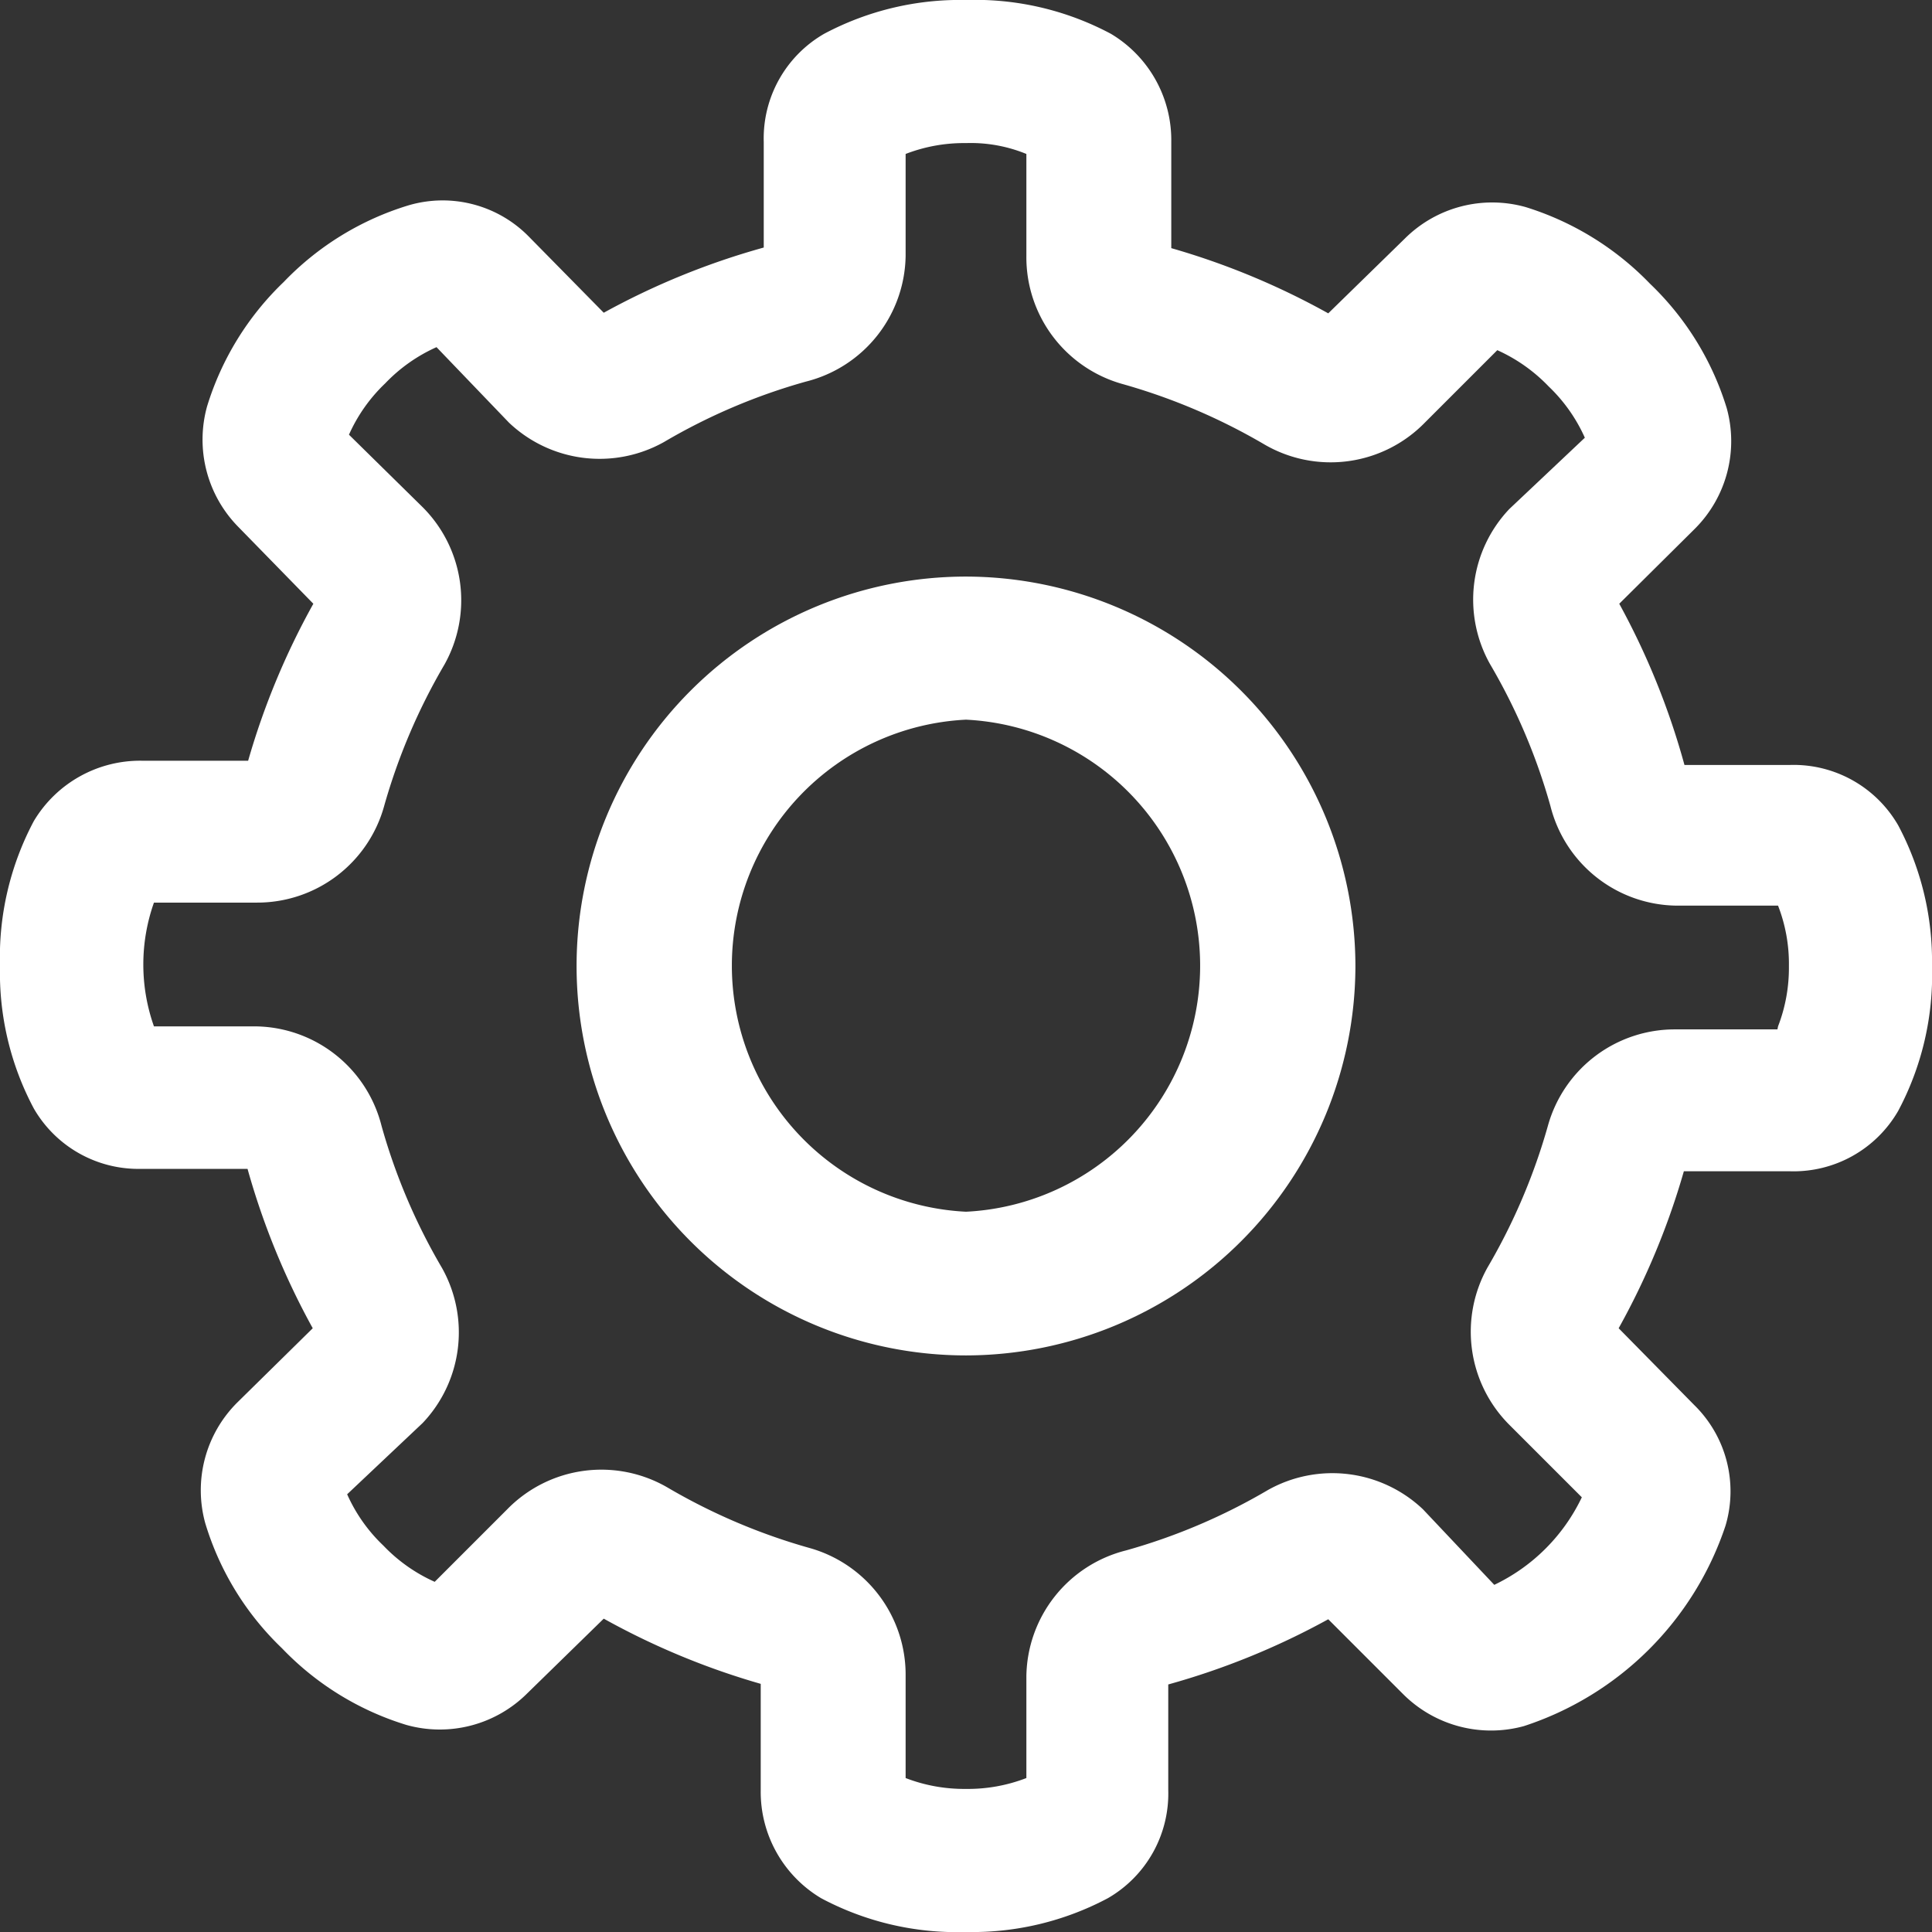 <svg xmlns="http://www.w3.org/2000/svg" viewBox="0 0 32 32"><rect x="0" y="0" width="32" height="32" fill="#333333" stroke="none"/><defs><style>.cls-1{fill:#fff;}</style></defs><title>Recurso 9</title><g id="Capa_2" data-name="Capa 2"><g id="Capa_1-2" data-name="Capa 1"><path class="cls-1" d="M31.44,13.67a2,2,0,0,0-1.79-1H27.9A12.33,12.33,0,0,0,26.82,10l1.25-1.24a2.05,2.05,0,0,0,.53-2A4.79,4.79,0,0,0,27.33,4.7a4.86,4.86,0,0,0-2.06-1.27,2.05,2.05,0,0,0-2,.52L22,5.19a12.33,12.33,0,0,0-2.6-1.08V2.35a2.05,2.05,0,0,0-1-1.79A4.78,4.78,0,0,0,16,0h0a4.79,4.79,0,0,0-2.35.56,2,2,0,0,0-1,1.79V4.1A12.3,12.3,0,0,0,10,5.18L8.77,3.93a2,2,0,0,0-2-.53A4.79,4.79,0,0,0,4.7,4.67,4.8,4.8,0,0,0,3.43,6.73a2.06,2.06,0,0,0,.52,2L5.19,10a12.33,12.33,0,0,0-1.08,2.6H2.35a2.05,2.05,0,0,0-1.79,1A4.8,4.8,0,0,0,0,16a4.78,4.78,0,0,0,.56,2.36,2,2,0,0,0,1.78,1H4.1A12.33,12.33,0,0,0,5.18,22L3.93,23.23a2.05,2.05,0,0,0-.53,2A4.77,4.77,0,0,0,4.67,27.3a4.79,4.79,0,0,0,2.06,1.27,2.05,2.05,0,0,0,2-.52L10,26.81a12.36,12.36,0,0,0,2.6,1.08v1.76a2.05,2.05,0,0,0,1,1.79A4.78,4.78,0,0,0,16,32h0a4.79,4.79,0,0,0,2.35-.56,2,2,0,0,0,1-1.79V27.9A12.35,12.35,0,0,0,22,26.82l1.24,1.24a2.06,2.06,0,0,0,2,.53,5.23,5.23,0,0,0,3.34-3.32,2,2,0,0,0-.52-2L26.81,22a12.33,12.33,0,0,0,1.08-2.6h1.76a2,2,0,0,0,1.79-1A4.79,4.79,0,0,0,32,16,4.79,4.79,0,0,0,31.44,13.67Zm-2,3.38H27.75a2.18,2.18,0,0,0-2.11,1.59,10,10,0,0,1-1,2.35A2.18,2.18,0,0,0,25,23.6l1.2,1.2a3.07,3.07,0,0,1-1.45,1.45L23.57,25A2.18,2.18,0,0,0,21,24.68a9.9,9.9,0,0,1-2.35,1A2.18,2.18,0,0,0,17,27.76v1.69a2.68,2.68,0,0,1-1,.18h0a2.69,2.69,0,0,1-1-.18V27.76a2.18,2.18,0,0,0-1.59-2.12,10,10,0,0,1-2.35-1A2.18,2.18,0,0,0,8.4,25l-1.2,1.2a2.69,2.69,0,0,1-.85-.6,2.66,2.66,0,0,1-.6-.85L7,23.57A2.18,2.18,0,0,0,7.32,21a9.92,9.92,0,0,1-1-2.35A2.18,2.18,0,0,0,4.24,17H2.55a3.07,3.07,0,0,1,0-2.05H4.25a2.18,2.18,0,0,0,2.11-1.59,10,10,0,0,1,1-2.35A2.18,2.18,0,0,0,7,8.4L5.78,7.2a2.68,2.68,0,0,1,.6-.85,2.69,2.69,0,0,1,.85-.6L8.43,7A2.18,2.18,0,0,0,11,7.32a9.89,9.89,0,0,1,2.35-1A2.18,2.18,0,0,0,15,4.24V2.55a2.68,2.68,0,0,1,1-.18,2.43,2.43,0,0,1,1,.18V4.24a2.18,2.18,0,0,0,1.59,2.12,10,10,0,0,1,2.35,1A2.18,2.18,0,0,0,23.6,7l1.2-1.2a2.72,2.72,0,0,1,.85.6,2.69,2.69,0,0,1,.6.85L25,8.43A2.18,2.18,0,0,0,24.68,11a9.94,9.94,0,0,1,1,2.35A2.18,2.18,0,0,0,27.76,15h1.69a2.66,2.66,0,0,1,.18,1A2.69,2.69,0,0,1,29.45,17Z"/><path class="cls-1" d="M16,9.55h0a6.45,6.45,0,0,0,0,12.9h0A6.46,6.46,0,0,0,22.45,16h0A6.46,6.46,0,0,0,16,9.55Zm0,10.52h0a4.08,4.08,0,0,1,0-8.15h0a4.08,4.08,0,0,1,0,8.15Z"/></g></g></svg>